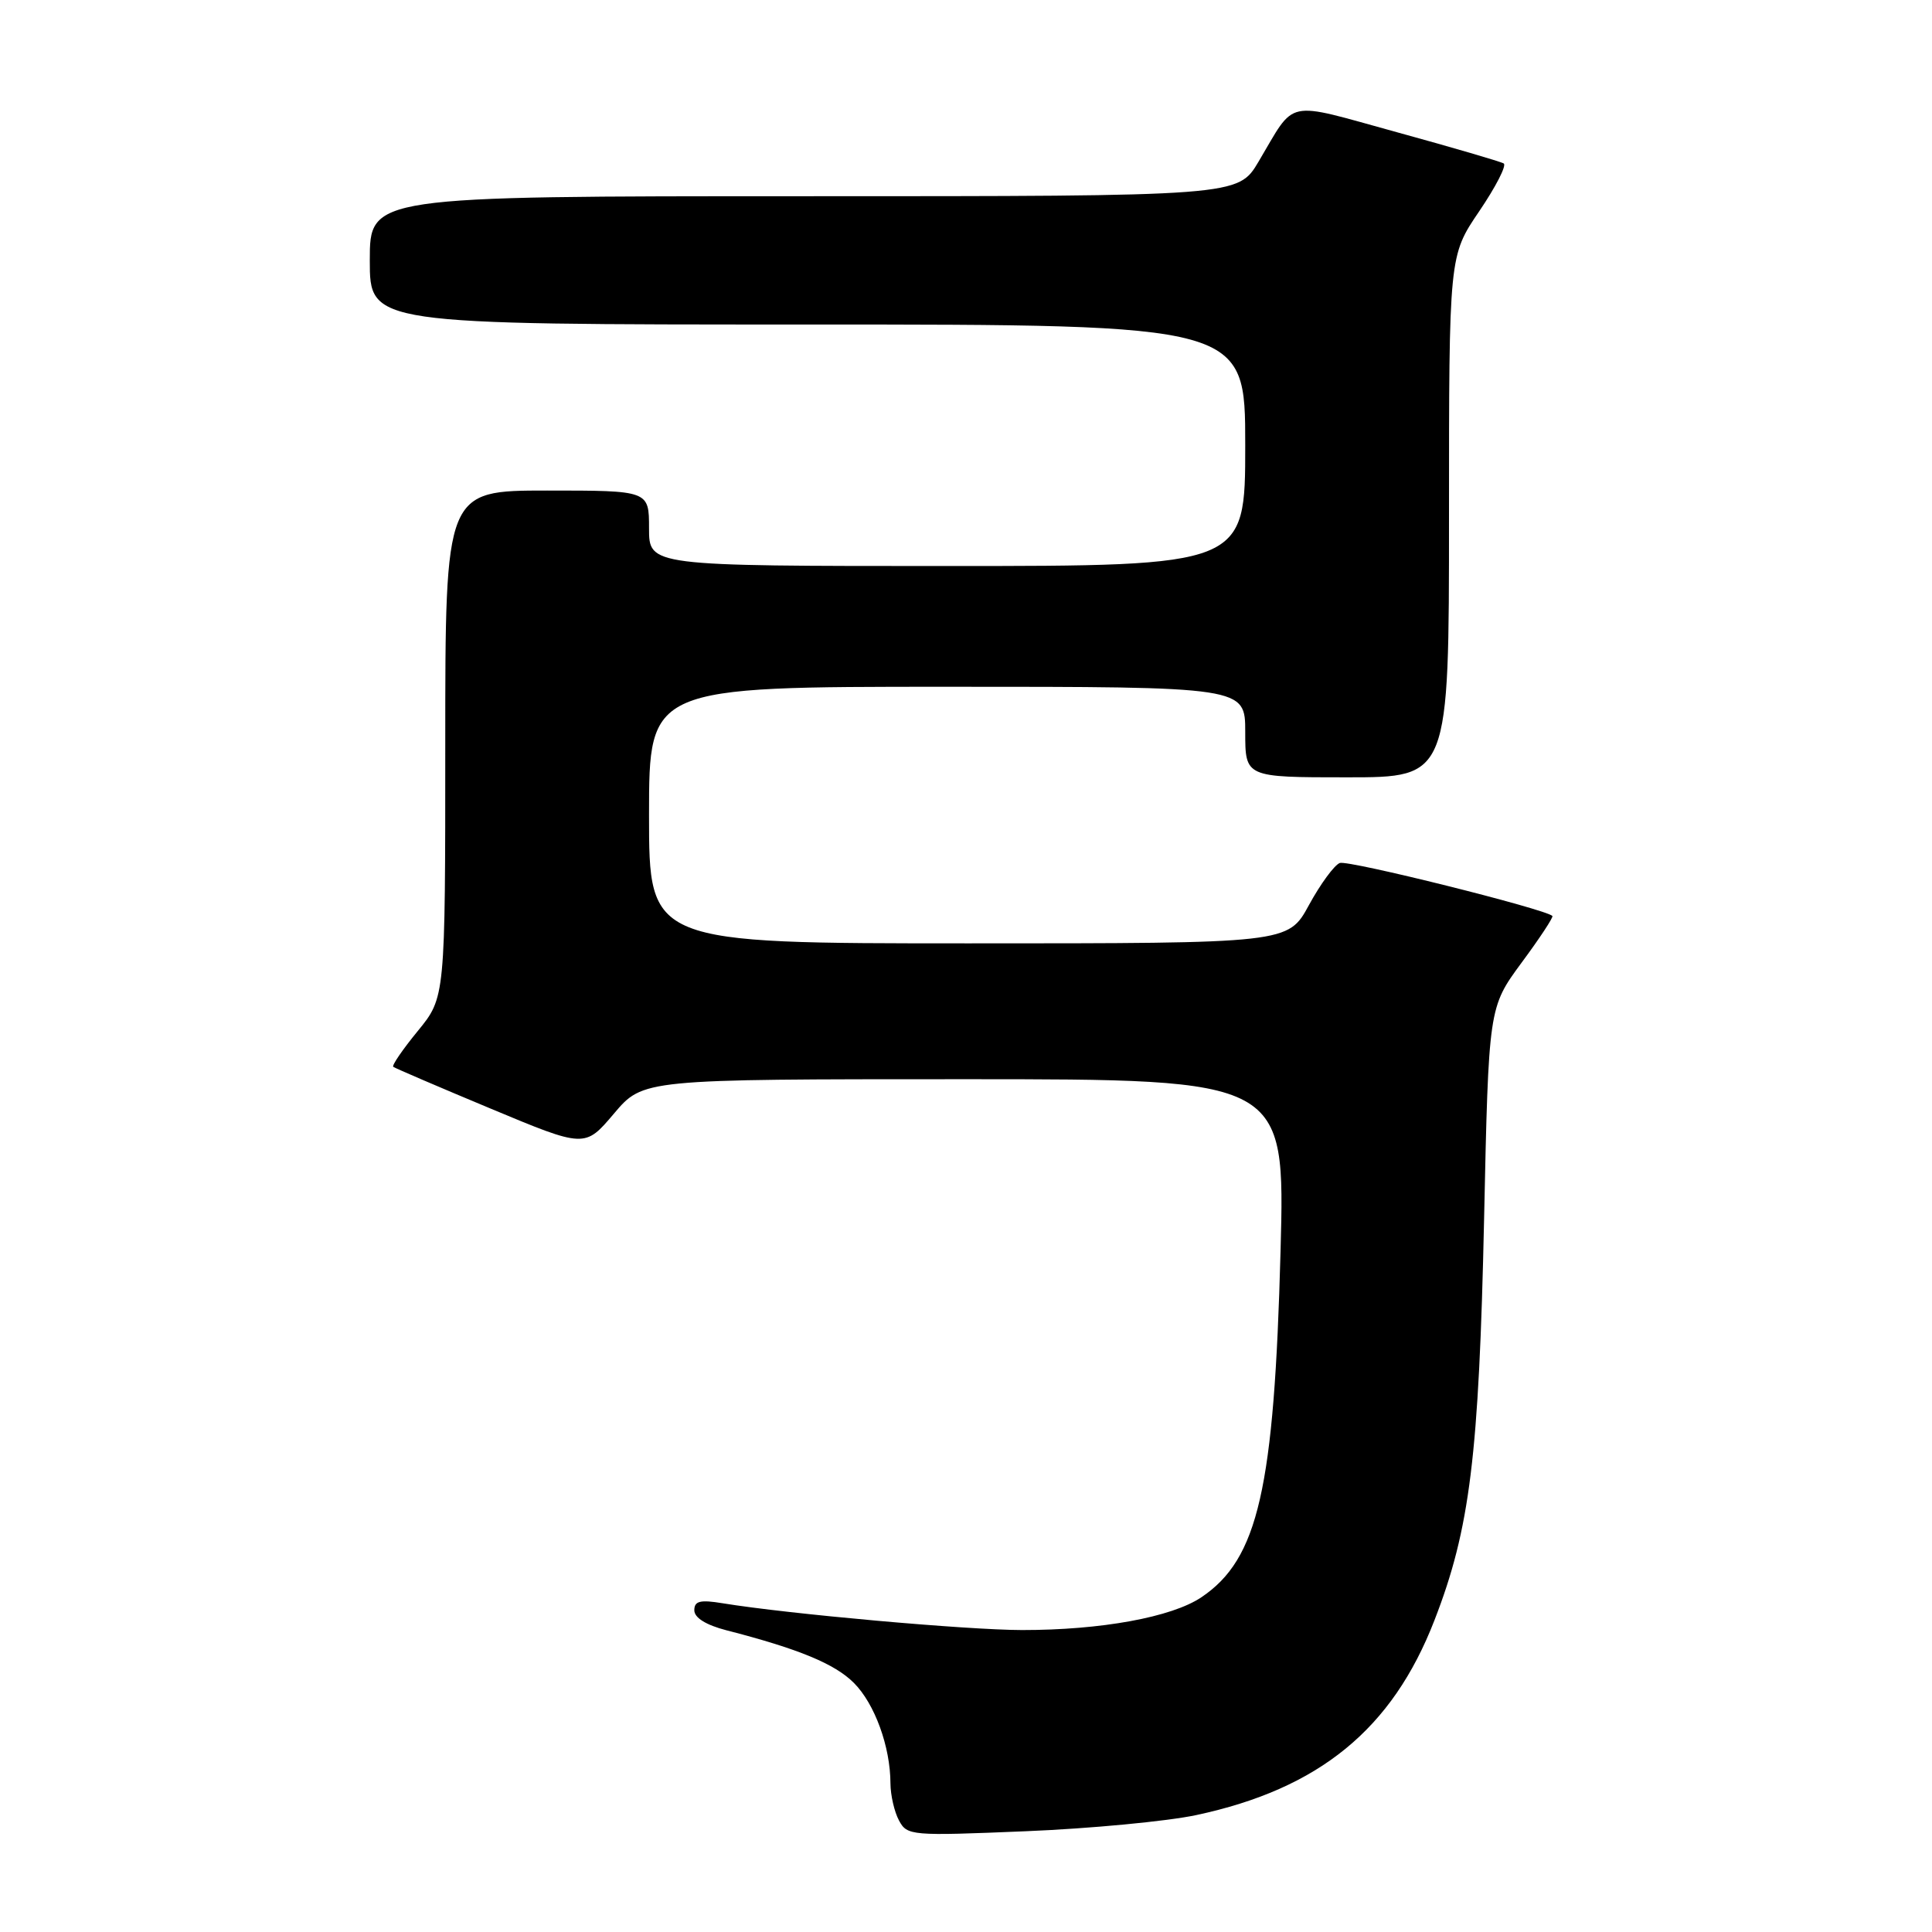 <?xml version="1.0" encoding="UTF-8" standalone="no"?>
<!DOCTYPE svg PUBLIC "-//W3C//DTD SVG 1.1//EN" "http://www.w3.org/Graphics/SVG/1.1/DTD/svg11.dtd" >
<svg xmlns="http://www.w3.org/2000/svg" xmlns:xlink="http://www.w3.org/1999/xlink" version="1.1" viewBox="0 0 256 256">
 <g >
 <path fill="currentColor"
d=" M 158.50 240.51 C 174.80 237.03 184.48 229.12 190.07 214.70 C 194.78 202.59 195.97 192.89 196.65 161.50 C 197.25 133.50 197.25 133.50 201.61 127.57 C 204.02 124.32 205.86 121.52 205.70 121.37 C 204.78 120.45 178.63 113.93 177.53 114.35 C 176.80 114.63 174.96 117.14 173.44 119.93 C 170.68 125.00 170.68 125.00 128.34 125.00 C 86.00 125.00 86.00 125.00 86.00 108.00 C 86.00 91.00 86.00 91.00 125.50 91.00 C 165.00 91.00 165.00 91.00 165.00 97.00 C 165.00 103.00 165.00 103.00 178.50 103.00 C 192.00 103.00 192.00 103.00 192.00 68.45 C 192.00 33.89 192.00 33.89 196.00 28.00 C 198.20 24.76 199.66 21.91 199.25 21.66 C 198.84 21.41 192.45 19.54 185.06 17.51 C 170.05 13.38 171.76 13.02 166.77 21.41 C 164.05 26.00 164.05 26.00 106.52 26.00 C 49.00 26.00 49.00 26.00 49.00 34.50 C 49.00 43.00 49.00 43.00 107.00 43.00 C 165.00 43.00 165.00 43.00 165.00 59.00 C 165.00 75.00 165.00 75.00 125.50 75.00 C 86.00 75.00 86.00 75.00 86.00 70.00 C 86.00 65.00 86.00 65.00 72.50 65.00 C 59.00 65.00 59.00 65.00 59.00 98.58 C 59.00 132.16 59.00 132.16 55.36 136.61 C 53.36 139.05 51.89 141.19 52.11 141.36 C 52.32 141.53 58.12 144.02 65.00 146.89 C 77.50 152.11 77.50 152.11 81.35 147.56 C 85.21 143.00 85.21 143.00 127.75 143.00 C 170.29 143.00 170.29 143.00 169.68 165.75 C 168.84 197.31 166.72 206.57 159.20 211.64 C 155.27 214.29 145.90 216.00 135.42 215.99 C 128.10 215.98 104.50 213.87 95.75 212.44 C 92.77 211.95 92.00 212.14 92.00 213.37 C 92.00 214.36 93.55 215.32 96.25 216.02 C 105.82 218.48 110.61 220.46 113.14 222.99 C 115.91 225.76 117.98 231.45 117.99 236.32 C 118.00 237.86 118.50 240.07 119.12 241.22 C 120.20 243.24 120.71 243.28 135.87 242.65 C 144.46 242.30 154.65 241.33 158.50 240.51 Z "/>
</g>
</svg>